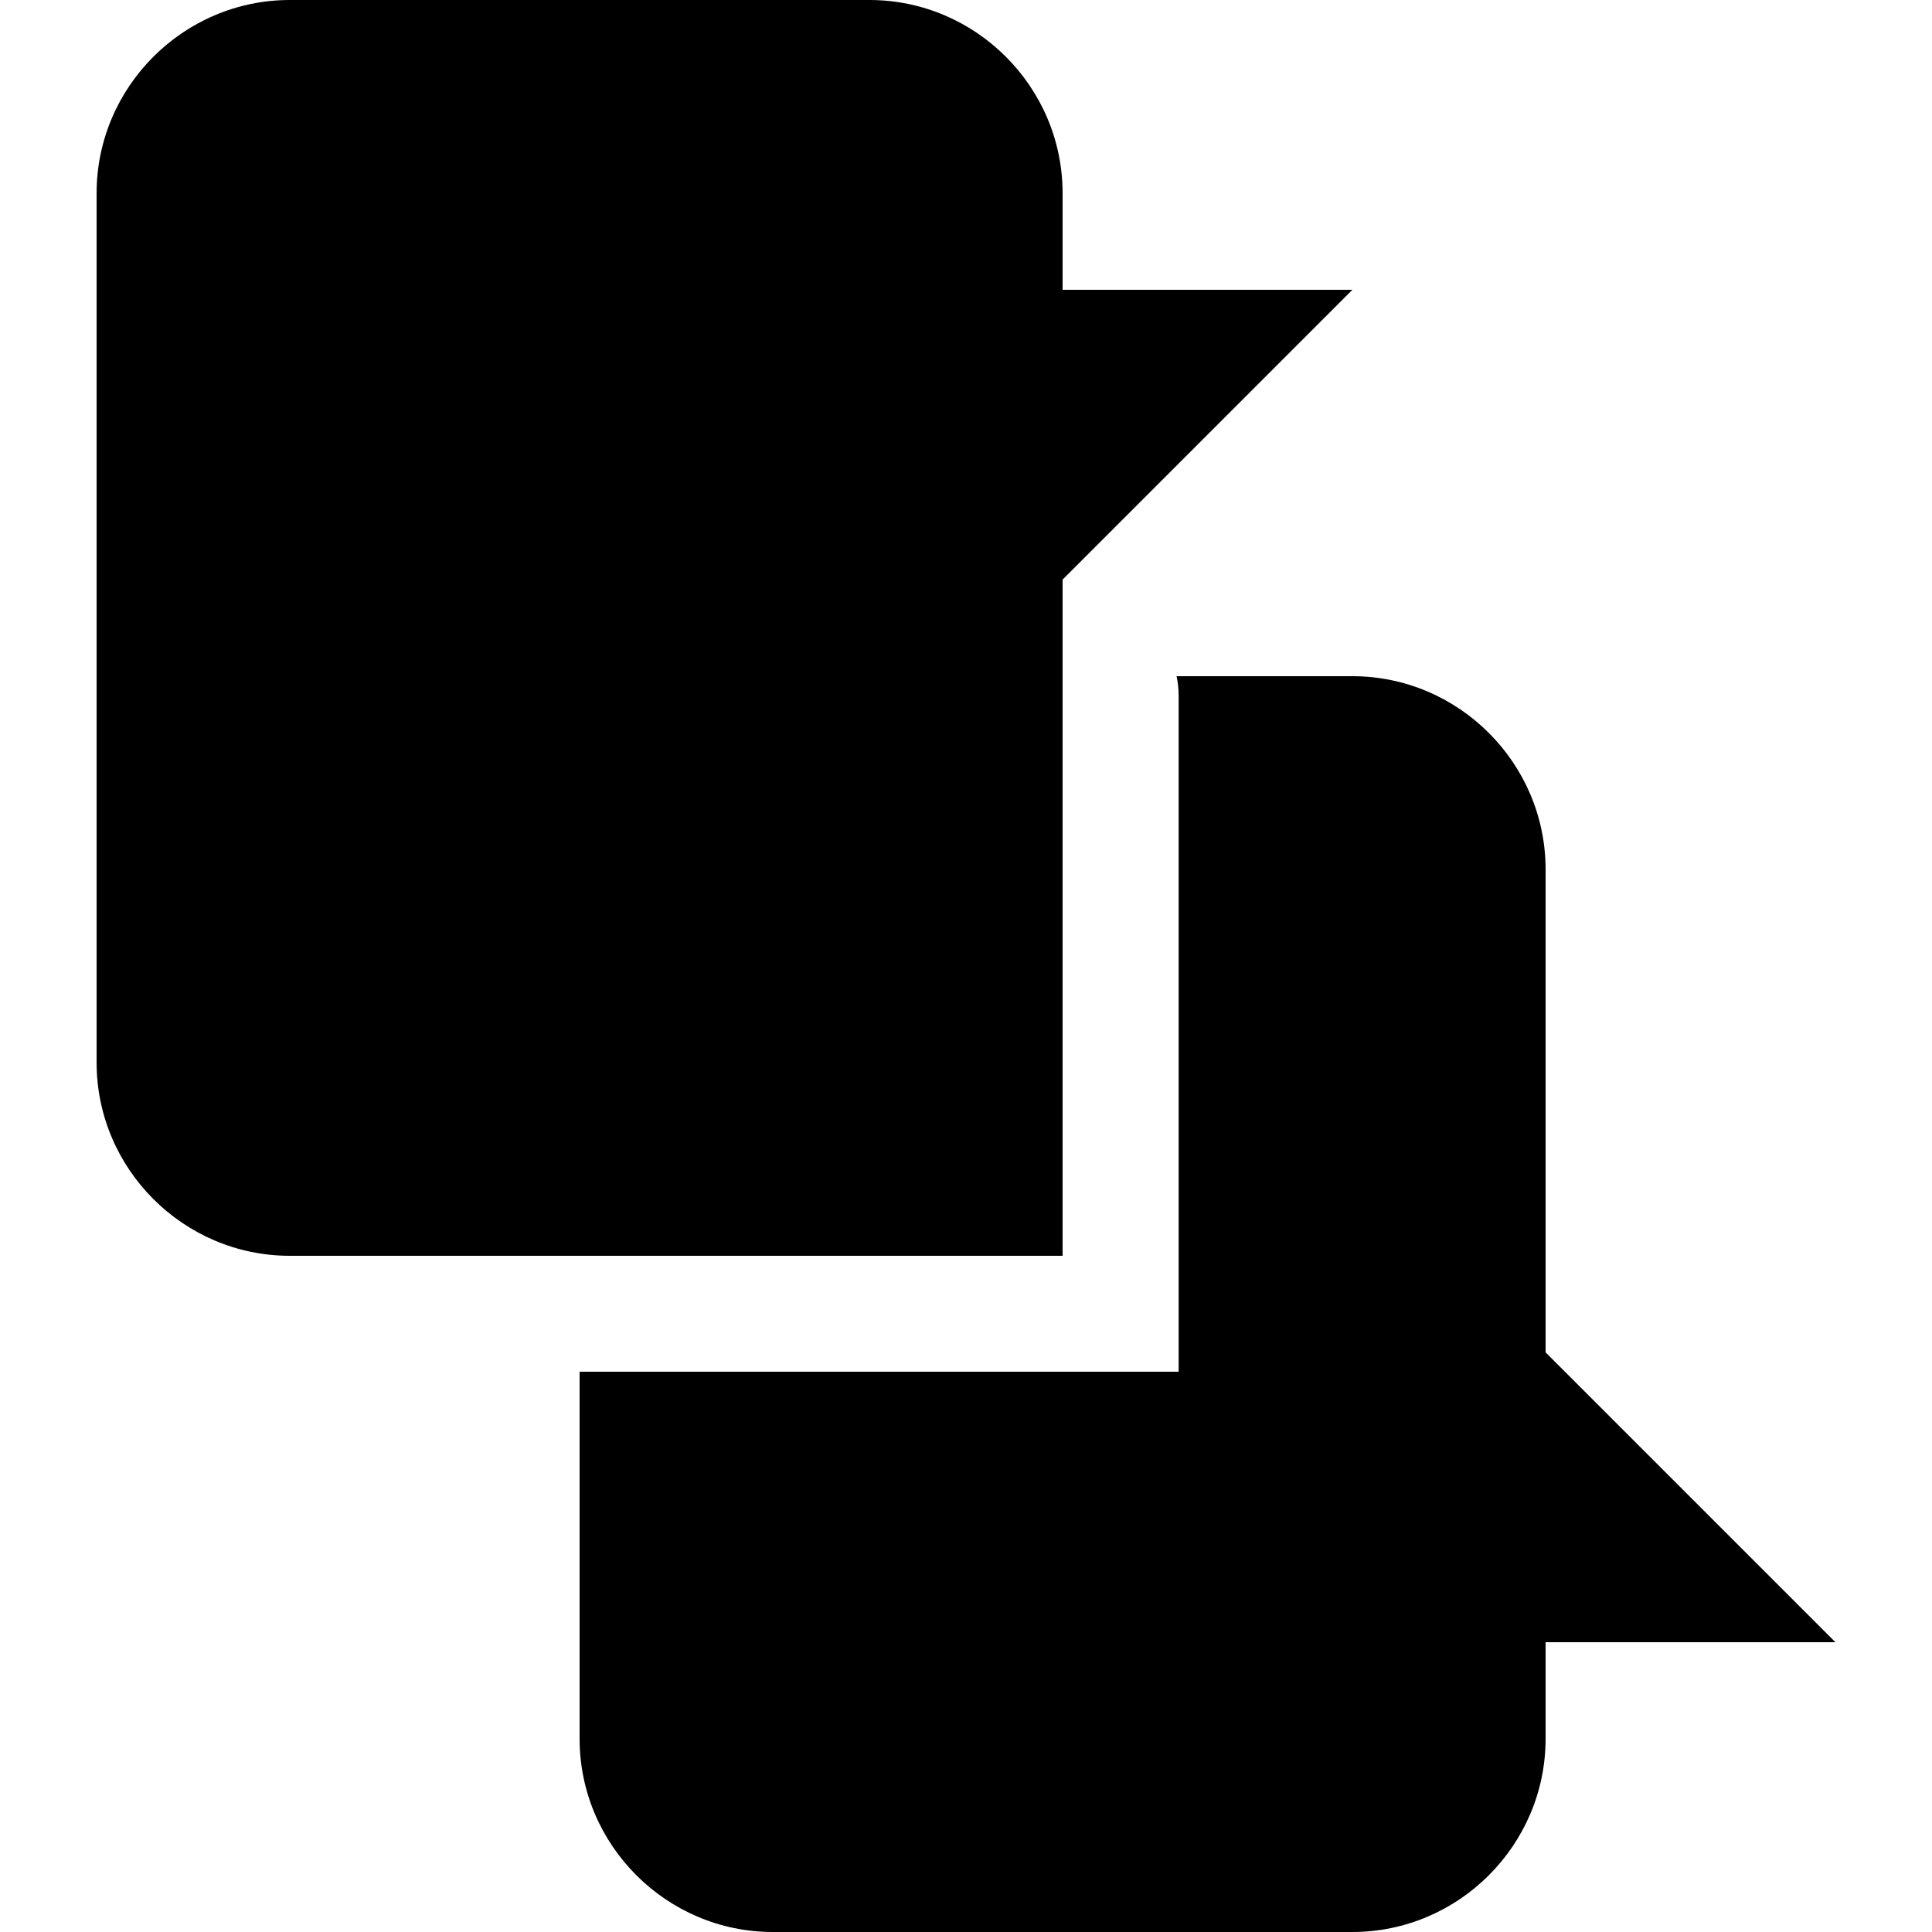 <svg width="50" height="50" viewBox="0 0 50 50" fill="none" xmlns="http://www.w3.org/2000/svg">
<path d="M30.5 35.5H15V45C15 47.75 17.25 50 20 50H35C37.75 50 40 47.75 40 45V42.5H47.5L40 35V22.5C40 19.75 37.75 17.5 35 17.5H30.45C30.485 17.664 30.503 17.832 30.503 18L30.503 35.5H30.5ZM2.5 5L2.5 27.5C2.5 30.25 4.75 32.5 7.5 32.5H27.5L27.5 15L35 7.5H27.5V5C27.5 2.25 25.253 0 22.5 0H7.5C4.75 0 2.5 2.25 2.5 5Z" fill="black"/>
</svg>
